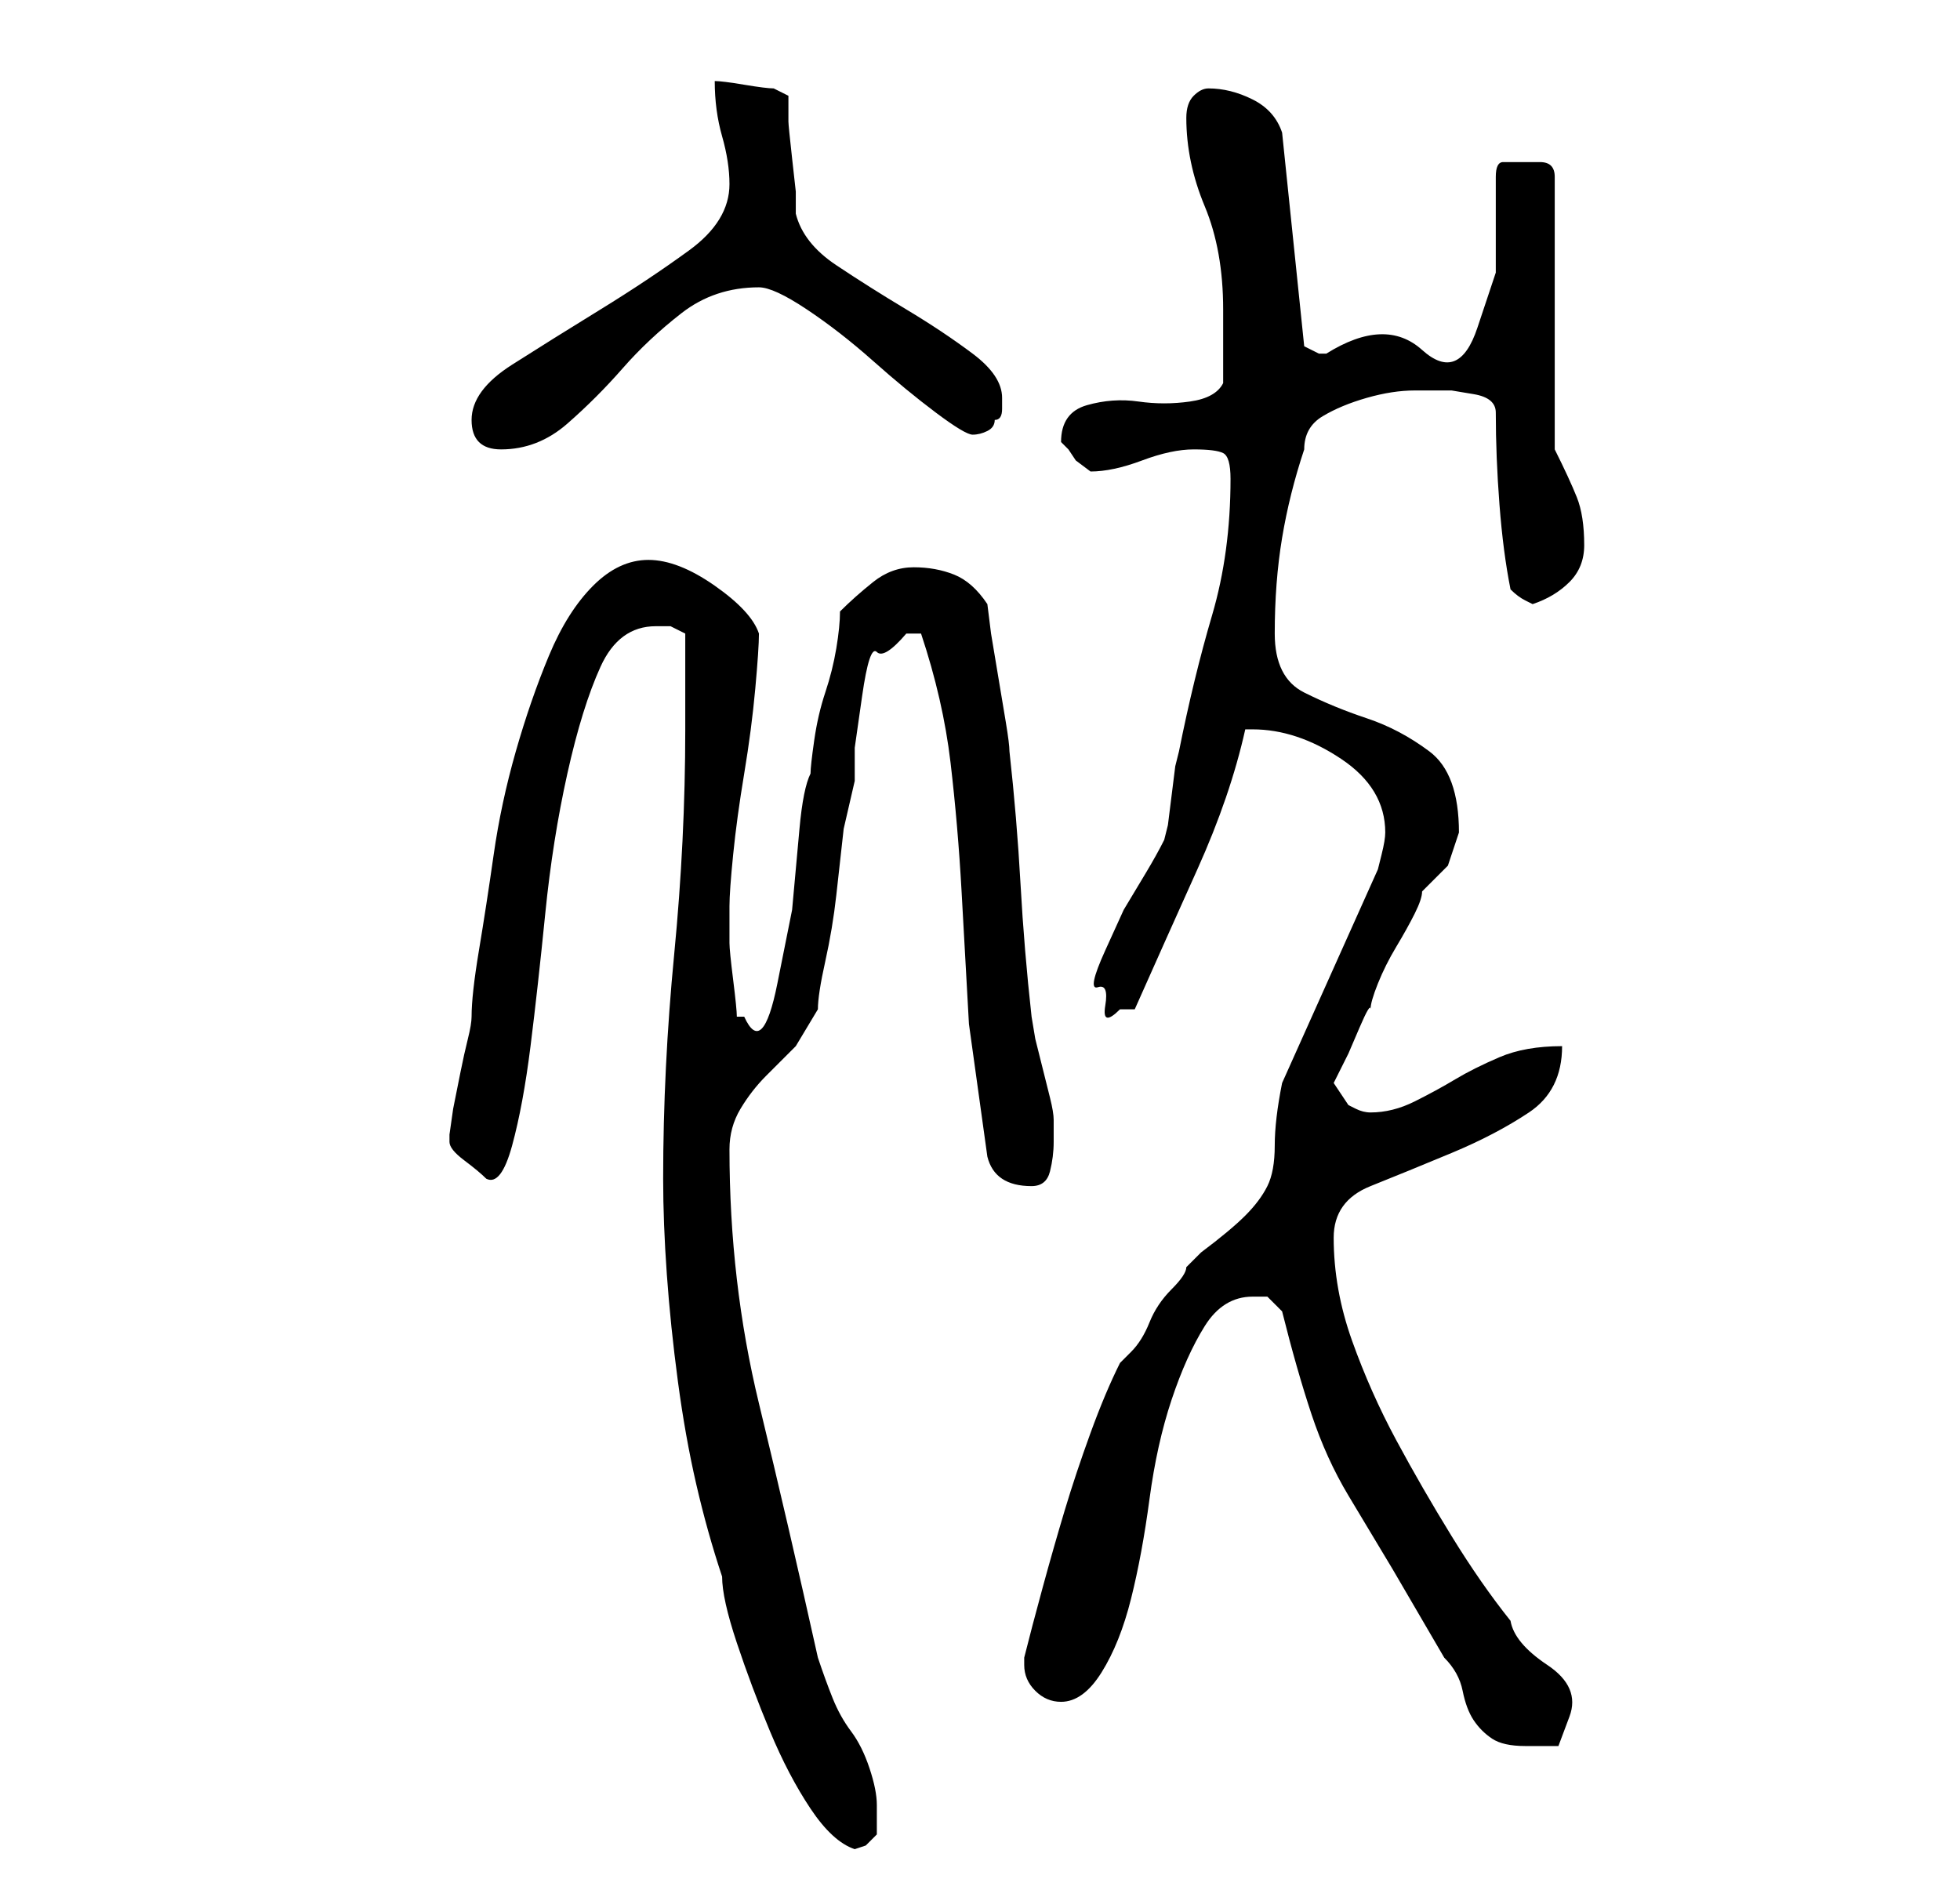 <?xml version="1.0" standalone="no"?>
<!DOCTYPE svg PUBLIC "-//W3C//DTD SVG 1.1//EN" "http://www.w3.org/Graphics/SVG/1.1/DTD/svg11.dtd" >
<svg xmlns="http://www.w3.org/2000/svg" xmlns:xlink="http://www.w3.org/1999/xlink" version="1.1" viewBox="-10 0 266 256">
   <path fill="currentColor"
d="M80 160q0 6 0.5 13t1.5 14.5t2.5 14t3.5 12.5q0 3 2 9t4.5 12t5.5 10.5t6 5.5l1.5 -0.5t1.5 -1.5v-1.5v-2.5q0 -2 -1 -5t-2.5 -5t-2.5 -4.5t-2 -5.5q-4 -18 -8 -34.5t-4 -34.5q0 -3 1.5 -5.5t3.5 -4.5l4 -4t3 -5q0 -2 1 -6.5t1.5 -9l1 -9t1.5 -6.5v-4.5t1 -7t2 -6t4 -2.5
h0.5h1.5q3 9 4 17.5t1.5 17.5l1 18t2.5 18q1 4 6 4q2 0 2.5 -2t0.5 -4v-3q0 -1 -0.5 -3l-1 -4l-1 -4t-0.5 -3q-1 -9 -1.5 -18t-1.5 -18q0 -1 -0.5 -4l-1 -6l-1 -6t-0.5 -4q-2 -3 -4.5 -4t-5.5 -1t-5.5 2t-4.5 4q0 2 -0.5 5t-1.5 6t-1.5 6.5t-0.5 4.5q-1 2 -1.5 7.5l-1 11
t-2 10t-4.5 4.5v0h-1q0 -1 -0.5 -5t-0.5 -5v-1v-2v-1v-1q0 -2 0.5 -7t1.5 -11t1.5 -11.5t0.5 -7.5q-1 -3 -6 -6.5t-9 -3.5t-7.5 3.5t-6 9.5t-4.5 13t-3 14t-2 13t-1 9q0 1 -0.5 3t-1 4.5l-1 5t-0.5 3.5v1q0 1 2 2.5t3 2.5q2 1 3.5 -4.5t2.5 -13.5t2 -18t3 -19t4.5 -14.5
t7.5 -5.5h2t2 1v13q0 15 -1.5 30.5t-1.5 30.5zM160 176h2t2 2q2 8 4 14t5 11l6 10t7 12q2 2 2.5 4.5t1.5 4t2.5 2.5t4.5 1h4.5t1.5 -4t-3 -7t-5 -6q-4 -5 -8 -11.5t-7.5 -13t-6 -13.5t-2.5 -14q0 -5 5 -7t11 -4.5t10.5 -5.5t4.5 -9q-5 0 -8.5 1.5t-6 3t-5.5 3t-6 1.5
q-1 0 -2 -0.5l-1 -0.5l-2 -3l0.5 -1l1.5 -3t1.5 -3.5t1.5 -2.5q0 -1 1 -3.5t2.5 -5t2.5 -4.5t1 -3l3.5 -3.5t1.5 -4.5q0 -8 -4 -11t-8.5 -4.5t-8.5 -3.5t-4 -8q0 -7 1 -13t3 -12q0 -3 2.5 -4.5t6 -2.5t6.5 -1h5t3 0.5t3 2.5q0 6 0.5 12.5t1.5 11.5q1 1 2 1.5l1 0.5
q3 -1 5 -3t2 -5q0 -4 -1 -6.5t-3 -6.5v-37q0 -2 -2 -2h-2h-3q-1 0 -1 2v13t-2.5 7.5t-7.5 3t-13 0.5h-1l-1 -0.5l-1 -0.5l-3 -29q-1 -3 -4 -4.5t-6 -1.5q-1 0 -2 1t-1 3q0 6 2.5 12t2.5 14v10q-1 2 -4.5 2.5t-7 0t-7 0.5t-3.5 5l1 1l1 1.5t2 1.5q3 0 7 -1.5t7 -1.5t4 0.5
t1 3.5q0 10 -2.5 18.5t-4.5 18.5l-0.5 2t-0.5 4t-0.5 4l-0.5 2q-1 2 -2.5 4.5l-3 5t-2.5 5.5t-1 5t1 2.5t2 0.5h1h1q4 -9 8.5 -19t6.5 -19h1q6 0 12 4t6 10q0 1 -0.5 3l-0.5 2l-13 29q-1 5 -1 8.5t-1 5.5t-3 4t-6 5l-2 2q0 1 -2 3t-3 4.5t-2.5 4l-1.5 1.5q-2 4 -4 9.5
t-3.5 10.5t-3 10.5t-2.5 9.5v1q0 2 1.5 3.5t3.5 1.5q3 0 5.5 -4t4 -10t2.5 -13.5t3 -13.5t4.5 -10t6.5 -4zM54 57q0 4 4 4q5 0 9 -3.5t7.5 -7.5t8 -7.5t10.5 -3.5q2 0 6.5 3t9 7t8.5 7t5 3v0q1 0 2 -0.5t1 -1.5q1 0 1 -1.5v-1.5q0 -3 -4 -6t-9 -6t-9.5 -6t-5.5 -7v-3
t-0.5 -4.5t-0.5 -5v-3.5l-1 -0.5l-1 -0.5q-1 0 -4 -0.5t-4 -0.5q0 4 1 7.5t1 6.5q0 5 -5.5 9t-12 8t-12 7.5t-5.5 7.5z" />
</svg>
